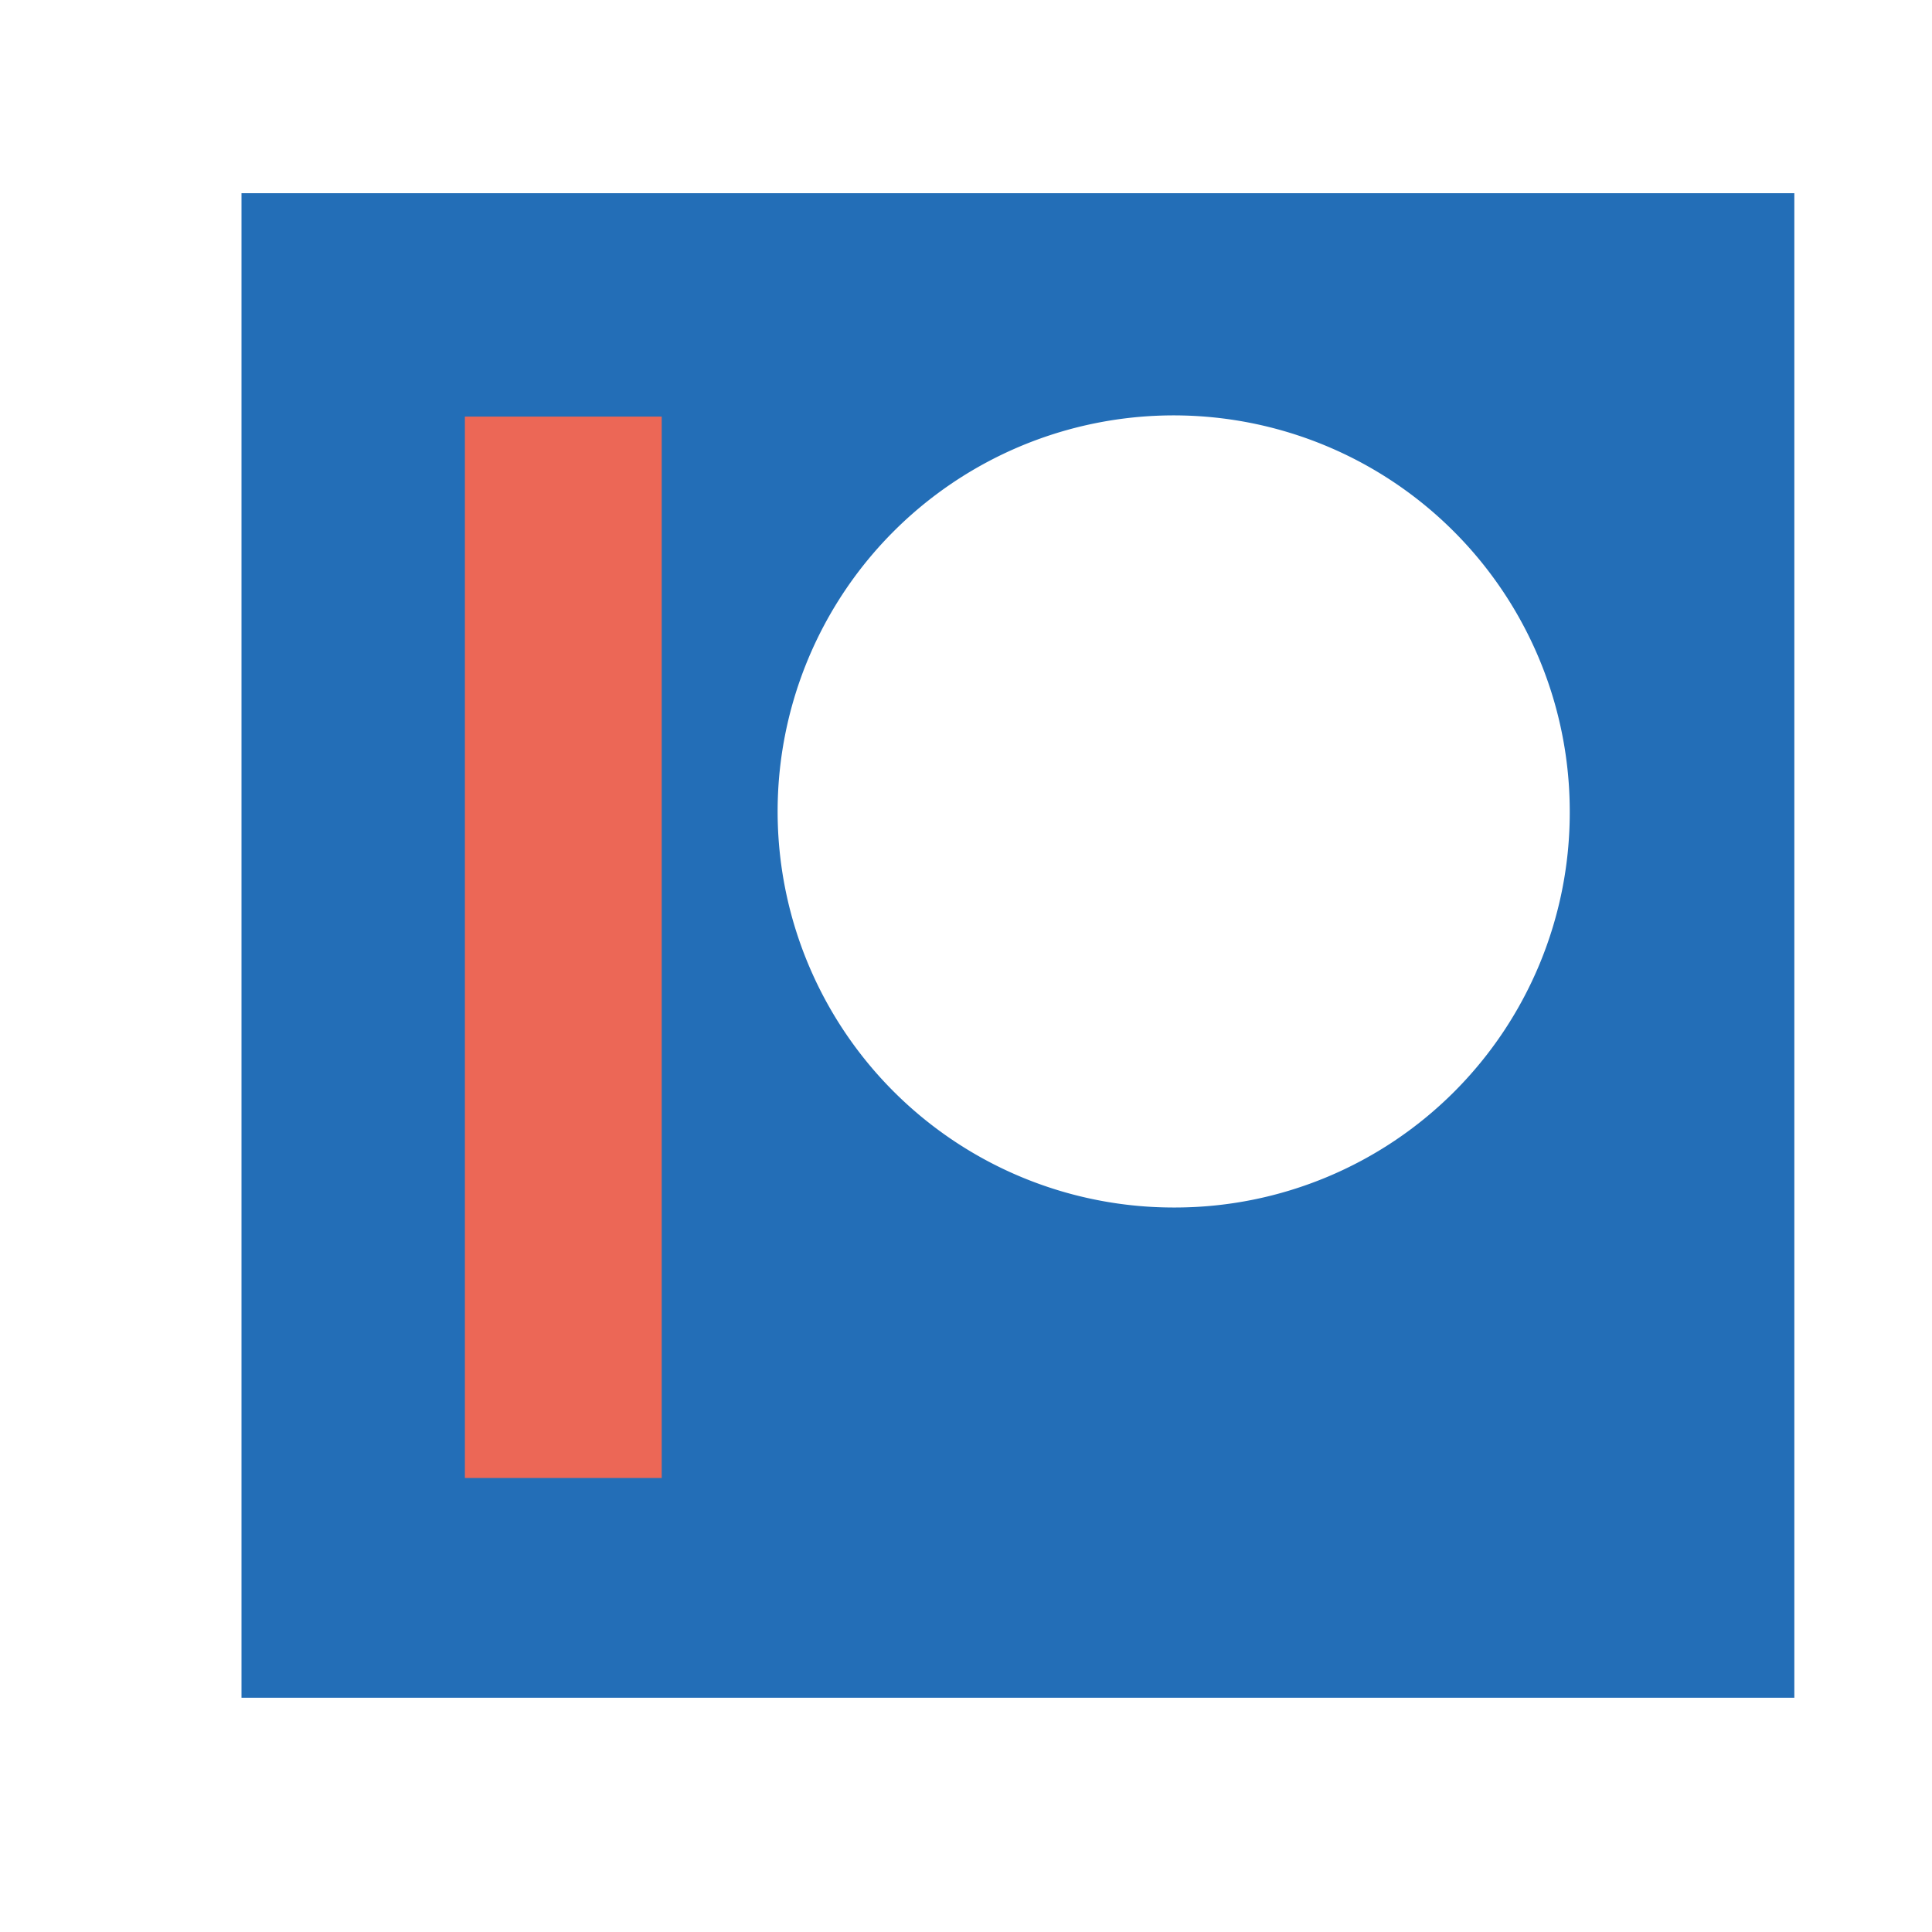 <svg id="Layer_1" data-name="Layer 1" xmlns="http://www.w3.org/2000/svg" viewBox="0 0 16 16"><title>social media</title><path d="M2,1.6V14.06H14.86V1.6ZM9.74,10A3.28,3.28,0,1,1,13,6.73,3.27,3.27,0,0,1,9.74,10Z" fill="#236eb7"/><rect x="3.85" y="3.45" width="1.63" height="8.79" fill="#ec6756"/></svg>